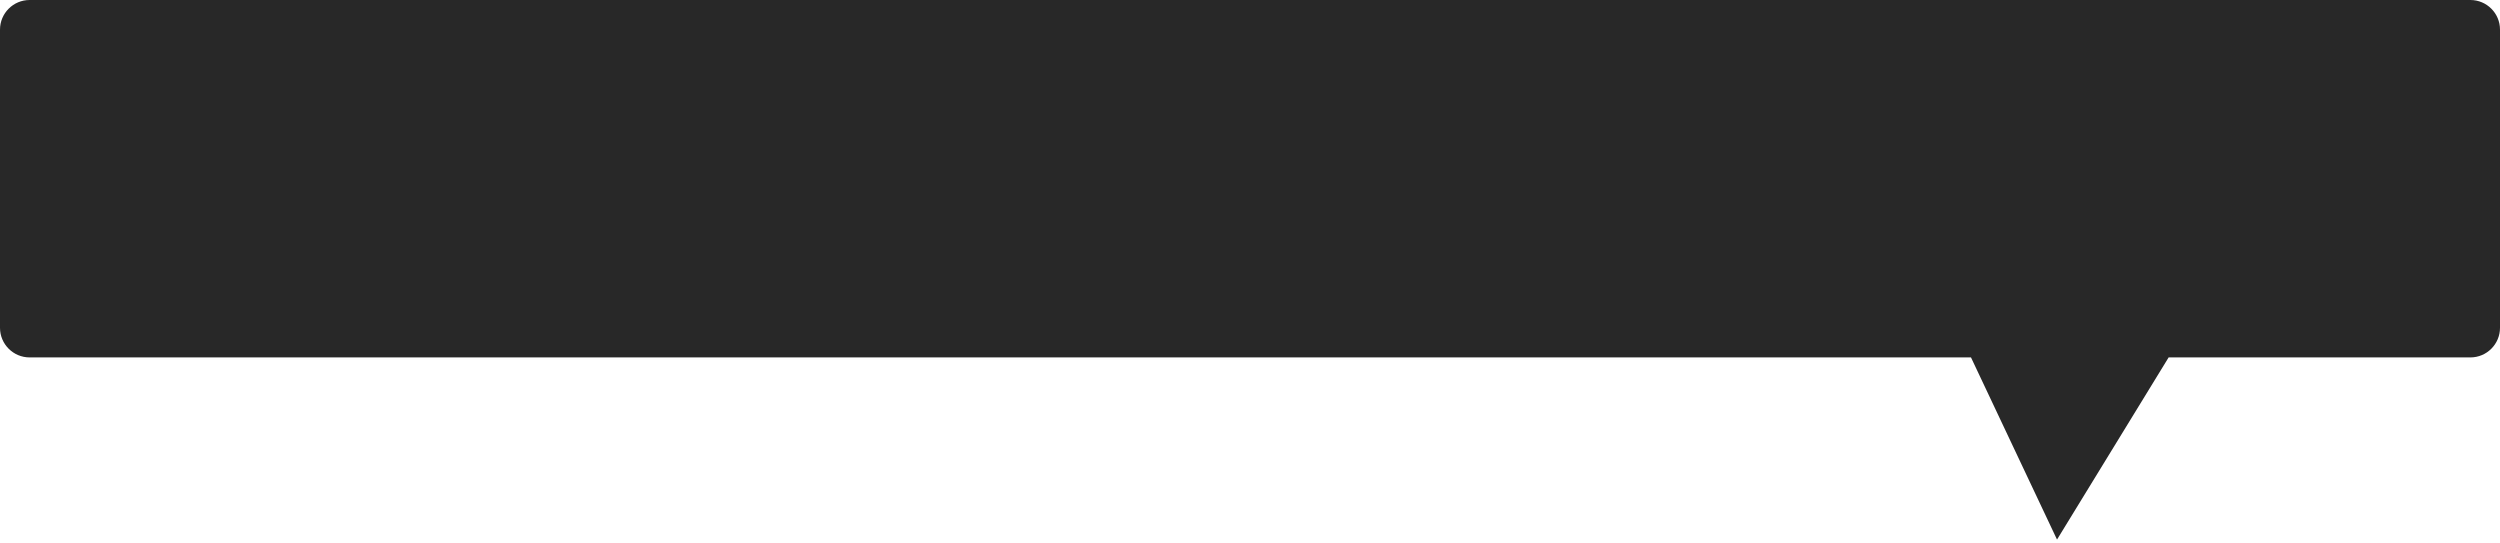﻿<?xml version="1.0" encoding="utf-8"?>
<svg version="1.1" xmlns:xlink="http://www.w3.org/1999/xlink" width="253px" height="55px" xmlns="http://www.w3.org/2000/svg">
  <g transform="matrix(1 0 0 1 -777 7 )">
    <path d="M 777 26.171  C 777 26.171  777 -4  777 -4  C 777 -5.657  778.343 -7  780 -7  C 780 -7  1027 -7  1027 -7  C 1028.657 -7  1030 -5.657  1030 -4  C 1030 -4  1030 26.171  1030 26.171  C 1030 27.828  1028.657 29.171  1027 29.171  C 1027 29.171  996.465 29.171  996.465 29.171  C 996.465 29.171  985.17 47.604  985.17 47.604  C 985.17 47.604  976.465 29.171  976.465 29.171  C 976.465 29.171  780 29.171  780 29.171  C 778.343 29.171  777 27.828  777 26.171  Z " fill-rule="nonzero" fill="#282828" stroke="none" />
  </g>
</svg>